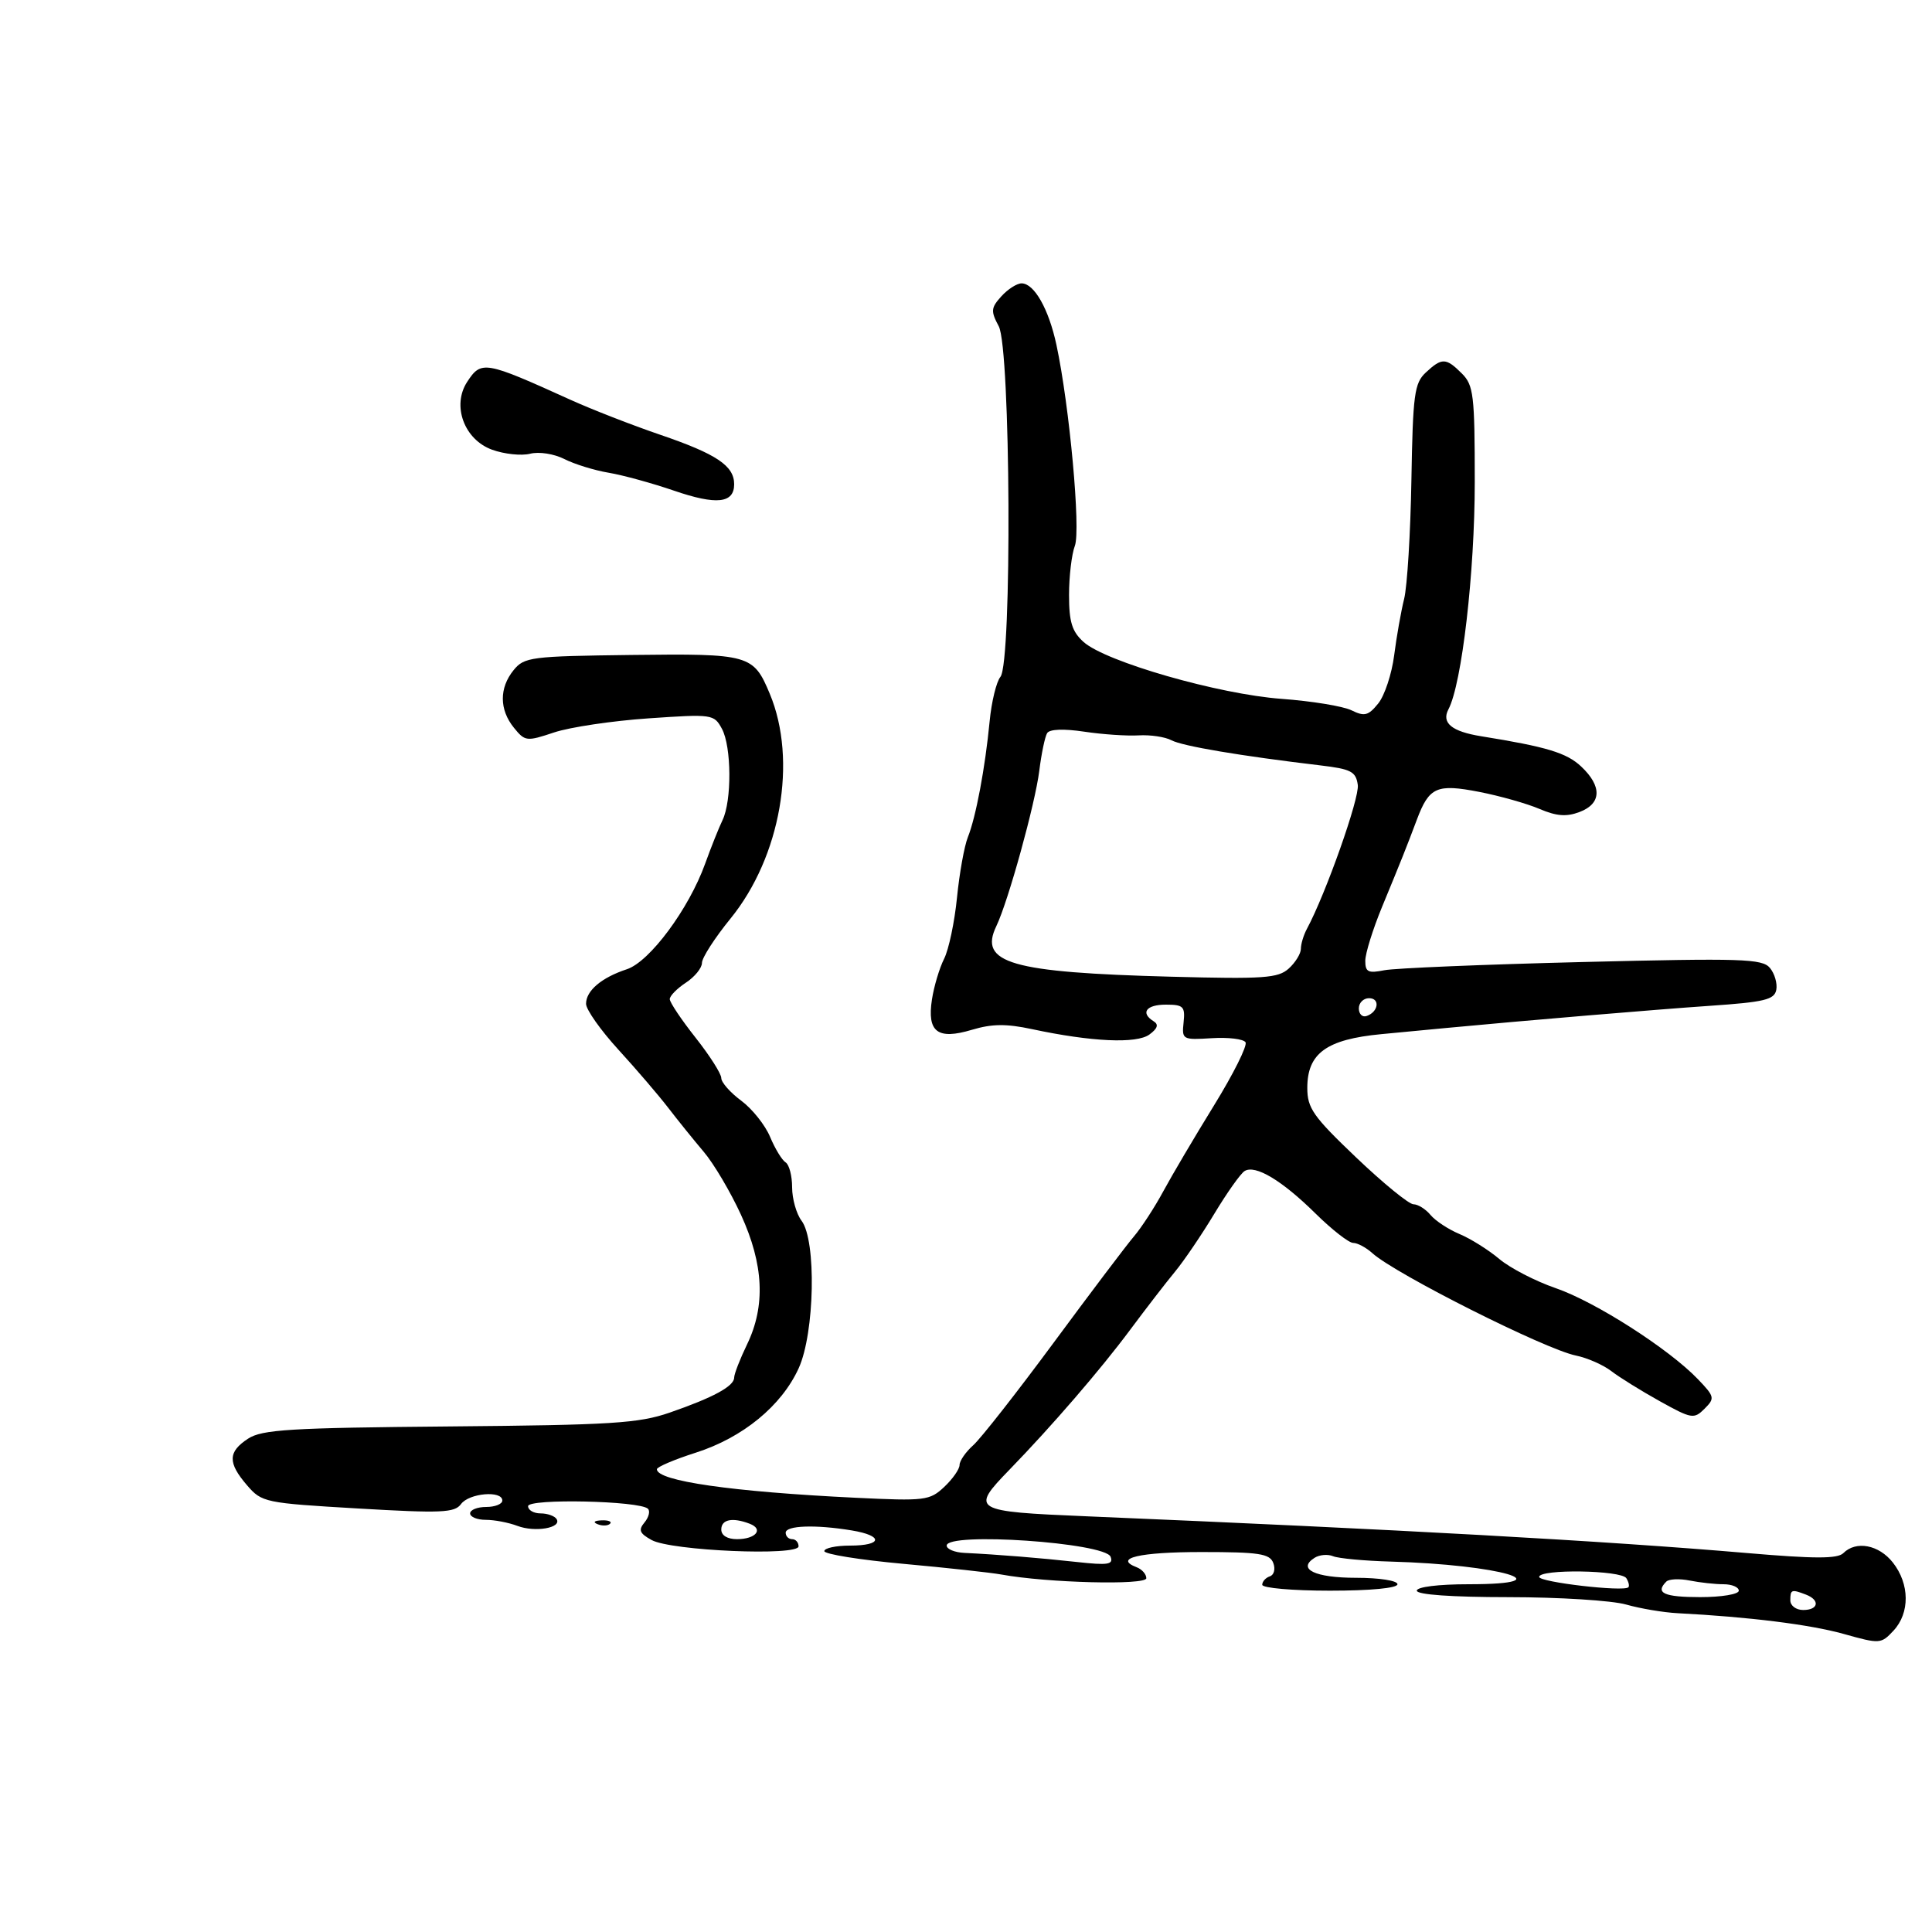 <svg xmlns="http://www.w3.org/2000/svg" width="300" height="300" viewBox="0 0 300 300" version="1.1">
	<path d="M 155.491 46.010 C 153.868 47.803, 153.824 48.304, 155.086 50.664 C 156.934 54.121, 157.167 102.880, 155.346 105.100 C 154.714 105.870, 153.961 108.975, 153.671 112 C 152.980 119.207, 151.538 126.881, 150.288 130 C 149.737 131.375, 148.978 135.596, 148.602 139.379 C 148.226 143.163, 147.325 147.438, 146.600 148.879 C 145.875 150.321, 145.026 153.160, 144.714 155.188 C 143.932 160.263, 145.573 161.508, 150.930 159.903 C 154.033 158.973, 156.257 158.950, 160.253 159.804 C 169.472 161.777, 176.483 162.099, 178.477 160.641 C 179.744 159.714, 179.950 159.087, 179.151 158.594 C 177.034 157.285, 177.968 156, 181.038 156 C 183.755 156, 184.045 156.290, 183.788 158.750 C 183.507 161.433, 183.613 161.493, 188.166 161.209 C 190.732 161.049, 193.089 161.335, 193.405 161.846 C 193.720 162.357, 191.521 166.763, 188.517 171.637 C 185.513 176.512, 181.963 182.525, 180.627 185 C 179.291 187.475, 177.241 190.625, 176.070 192 C 174.899 193.375, 169.289 200.800, 163.604 208.500 C 157.918 216.200, 152.306 223.357, 151.133 224.405 C 149.960 225.453, 149 226.837, 149 227.481 C 149 228.125, 147.929 229.657, 146.621 230.887 C 144.365 233.006, 143.653 233.093, 132.871 232.572 C 113.669 231.644, 102 229.970, 102 228.143 C 102 227.789, 104.711 226.633, 108.025 225.575 C 115.340 223.237, 121.356 218.305, 124.017 212.462 C 126.507 206.997, 126.790 192.628, 124.468 189.559 C 123.661 188.491, 123 186.155, 123 184.368 C 123 182.580, 122.543 180.836, 121.985 180.491 C 121.427 180.146, 120.343 178.363, 119.577 176.530 C 118.811 174.696, 116.792 172.167, 115.092 170.910 C 113.391 169.653, 112 168.074, 112 167.402 C 112 166.730, 110.200 163.902, 108 161.119 C 105.800 158.336, 104 155.647, 104 155.144 C 104 154.642, 105.125 153.493, 106.500 152.592 C 107.875 151.691, 109 150.307, 109 149.516 C 109 148.725, 110.989 145.635, 113.421 142.650 C 121.231 133.062, 123.853 118.073, 119.531 107.729 C 116.989 101.645, 116.399 101.479, 98.091 101.702 C 82.427 101.893, 81.402 102.025, 79.750 104.063 C 77.505 106.832, 77.523 110.189, 79.797 112.998 C 81.527 115.134, 81.762 115.161, 86.047 113.731 C 88.496 112.914, 95.079 111.932, 100.675 111.548 C 110.631 110.865, 110.877 110.900, 112.104 113.175 C 113.598 115.945, 113.650 124.331, 112.192 127.353 C 111.622 128.534, 110.407 131.577, 109.493 134.117 C 106.964 141.138, 100.887 149.334, 97.343 150.501 C 93.400 151.801, 91 153.834, 91.002 155.872 C 91.003 156.768, 93.266 159.975, 96.032 163 C 98.797 166.025, 102.269 170.075, 103.748 172 C 105.226 173.925, 107.714 177.008, 109.275 178.850 C 110.837 180.693, 113.439 185.091, 115.057 188.625 C 118.595 196.349, 118.895 202.771, 116 208.764 C 114.900 211.041, 114 213.359, 114 213.917 C 114 215.249, 110.756 217.010, 104 219.346 C 99.171 221.015, 94.993 221.278, 69.767 221.498 C 45.037 221.713, 40.683 221.977, 38.517 223.397 C 35.384 225.450, 35.346 227.129, 38.356 230.628 C 40.652 233.296, 41.095 233.389, 55.581 234.236 C 68.535 234.994, 70.596 234.906, 71.585 233.553 C 72.833 231.846, 78 231.401, 78 233 C 78 233.550, 76.875 234, 75.500 234 C 74.125 234, 73 234.450, 73 235 C 73 235.550, 74.096 236, 75.435 236 C 76.774 236, 78.976 236.421, 80.328 236.934 C 83.075 237.979, 87.277 237.257, 86.430 235.886 C 86.128 235.399, 85.009 235, 83.941 235 C 82.873 235, 82 234.495, 82 233.878 C 82 232.661, 99.372 233.039, 100.616 234.283 C 100.984 234.651, 100.742 235.606, 100.078 236.406 C 99.098 237.587, 99.306 238.100, 101.185 239.136 C 104.225 240.810, 124 241.658, 124 240.113 C 124 239.501, 123.550 239, 123 239 C 122.450 239, 122 238.550, 122 238 C 122 236.874, 126.629 236.713, 132.250 237.642 C 137.214 238.462, 137.051 240, 132 240 C 129.800 240, 128 240.386, 128 240.857 C 128 241.329, 133.512 242.216, 140.250 242.829 C 146.988 243.441, 153.850 244.190, 155.500 244.492 C 162.577 245.789, 178 246.182, 178 245.065 C 178 244.445, 177.328 243.679, 176.506 243.364 C 172.845 241.959, 176.938 241, 186.590 241 C 195.500 241, 197.160 241.252, 197.711 242.690 C 198.073 243.634, 197.839 244.554, 197.180 244.773 C 196.531 244.990, 196 245.579, 196 246.083 C 196 246.588, 200.725 247, 206.500 247 C 212.833 247, 217 246.603, 217 246 C 217 245.437, 214.186 245, 210.559 245 C 204.198 245, 201.383 243.643, 204.122 241.899 C 204.880 241.416, 206.175 241.303, 207 241.648 C 207.825 241.993, 211.875 242.369, 216 242.484 C 232.848 242.955, 243.293 246, 228.059 246 C 223.353 246, 220 246.416, 220 247 C 220 247.620, 225.420 248.002, 234.250 248.006 C 242.088 248.009, 250.300 248.524, 252.500 249.151 C 254.700 249.778, 258.300 250.384, 260.500 250.497 C 271.553 251.068, 281.073 252.256, 286.272 253.713 C 291.912 255.293, 292.089 255.282, 294.022 253.207 C 296.583 250.458, 296.543 245.960, 293.927 242.635 C 291.751 239.868, 288.207 239.193, 286.231 241.169 C 285.340 242.060, 281.795 242.057, 271.281 241.156 C 249.312 239.272, 217.343 237.493, 168.750 235.451 C 150.966 234.704, 150.641 234.508, 156.750 228.215 C 163.347 221.420, 170.893 212.673, 175.484 206.500 C 177.938 203.200, 181.081 199.127, 182.468 197.450 C 183.855 195.772, 186.597 191.730, 188.562 188.467 C 190.526 185.205, 192.640 182.223, 193.258 181.841 C 194.922 180.812, 199.047 183.281, 204.272 188.432 C 206.821 190.945, 209.454 193, 210.124 193 C 210.794 193, 212.134 193.717, 213.102 194.593 C 216.676 197.827, 239.915 209.516, 244.703 210.488 C 246.465 210.846, 248.940 211.933, 250.203 212.904 C 251.466 213.875, 254.851 215.977, 257.725 217.574 C 262.673 220.324, 263.042 220.386, 264.676 218.753 C 266.309 217.119, 266.255 216.875, 263.648 214.155 C 259.146 209.456, 247.719 202.140, 241.584 200.029 C 238.435 198.946, 234.487 196.904, 232.809 195.493 C 231.131 194.081, 228.350 192.337, 226.629 191.618 C 224.908 190.898, 222.882 189.565, 222.128 188.655 C 221.373 187.745, 220.182 187, 219.482 187 C 218.782 187, 214.786 183.738, 210.602 179.750 C 203.894 173.356, 202.996 172.078, 202.998 168.924 C 203.001 163.549, 205.975 161.392, 214.500 160.581 C 218.350 160.216, 222.850 159.788, 224.500 159.631 C 236.579 158.485, 257.152 156.755, 265.488 156.184 C 273.992 155.602, 275.528 155.233, 275.821 153.702 C 276.010 152.713, 275.566 151.182, 274.834 150.300 C 273.646 148.868, 270.529 148.770, 245.700 149.384 C 230.407 149.762, 216.569 150.336, 214.948 150.660 C 212.448 151.160, 212 150.937, 212 149.191 C 212 148.058, 213.173 144.290, 214.607 140.816 C 217.640 133.470, 218.365 131.653, 220.007 127.283 C 221.916 122.201, 223.087 121.679, 229.700 122.966 C 232.890 123.587, 237.092 124.774, 239.037 125.604 C 241.704 126.741, 243.243 126.858, 245.287 126.081 C 248.698 124.784, 248.787 122.088, 245.520 119.019 C 243.263 116.898, 240.161 115.961, 230 114.326 C 225.426 113.590, 223.798 112.252, 224.911 110.145 C 226.998 106.193, 229 88.904, 229 74.824 C 229 61.333, 228.820 59.820, 227 58 C 224.535 55.535, 223.895 55.517, 221.397 57.844 C 219.621 59.500, 219.391 61.218, 219.161 74.594 C 219.020 82.792, 218.512 91.075, 218.032 93 C 217.552 94.925, 216.856 98.865, 216.485 101.756 C 216.114 104.647, 215.002 108.011, 214.013 109.233 C 212.471 111.137, 211.879 111.288, 209.857 110.296 C 208.561 109.659, 203.675 108.859, 199 108.518 C 189.224 107.803, 171.669 102.757, 168.250 99.678 C 166.459 98.064, 166 96.579, 166 92.391 C 166 89.497, 166.407 86.060, 166.904 84.753 C 167.837 82.299, 166.073 63.047, 164.047 53.569 C 162.856 47.996, 160.594 44, 158.632 44 C 157.905 44, 156.492 44.904, 155.491 46.010 M 72.546 59.290 C 70.132 62.974, 72.074 68.263, 76.416 69.833 C 78.305 70.517, 80.961 70.797, 82.318 70.456 C 83.712 70.106, 86.027 70.467, 87.642 71.285 C 89.214 72.081, 92.300 73.035, 94.500 73.404 C 96.700 73.773, 101.265 75.025, 104.644 76.185 C 111.257 78.456, 114 78.163, 114 75.186 C 114 72.328, 111.261 70.496, 102.538 67.516 C 98.158 66.021, 91.858 63.565, 88.538 62.059 C 75.262 56.040, 74.735 55.949, 72.546 59.290 M 162.600 113.838 C 162.261 114.386, 161.713 117.009, 161.382 119.667 C 160.738 124.836, 156.549 139.987, 154.707 143.815 C 151.943 149.557, 156.951 151.004, 181.869 151.662 C 196.268 152.043, 198.463 151.891, 200.119 150.393 C 201.153 149.456, 202 148.079, 202 147.331 C 202 146.584, 202.421 145.191, 202.935 144.236 C 205.864 138.793, 211.124 123.915, 210.837 121.884 C 210.542 119.799, 209.809 119.418, 205 118.847 C 192.649 117.381, 183.592 115.852, 181.905 114.949 C 180.921 114.423, 178.628 114.080, 176.808 114.189 C 174.989 114.297, 171.186 114.038, 168.358 113.614 C 165.166 113.135, 162.982 113.220, 162.600 113.838 M 211 156.583 C 211 157.454, 211.534 157.989, 212.188 157.771 C 214.042 157.153, 214.349 155, 212.583 155 C 211.713 155, 211 155.713, 211 156.583 M 92.813 236.683 C 93.534 236.972, 94.397 236.936, 94.729 236.604 C 95.061 236.272, 94.471 236.036, 93.417 236.079 C 92.252 236.127, 92.015 236.364, 92.813 236.683 M 112 237.500 C 112 238.424, 112.938 239, 114.441 239 C 117.360 239, 118.631 237.456, 116.412 236.605 C 113.738 235.579, 112 235.931, 112 237.500 M 147 240 C 147 240.550, 148.238 241.060, 149.750 241.133 C 154.971 241.387, 161.519 241.917, 167.254 242.550 C 172.037 243.078, 172.915 242.941, 172.453 241.737 C 171.607 239.534, 147 237.854, 147 240 M 239 244.863 C 239 245.679, 252.105 247.204, 252.850 246.475 C 253.043 246.287, 252.904 245.653, 252.541 245.067 C 251.759 243.801, 239 243.610, 239 244.863 M 258.743 245.590 C 256.976 247.357, 258.378 248, 264 248 C 267.333 248, 270 247.556, 270 247 C 270 246.450, 268.931 246, 267.625 246 C 266.319 246, 263.953 245.741, 262.368 245.424 C 260.783 245.107, 259.152 245.182, 258.743 245.590 M 278 248.500 C 278 249.333, 278.889 250, 280 250 C 282.384 250, 282.653 248.464, 280.418 247.607 C 278.183 246.749, 278 246.817, 278 248.500" stroke="none" fill="black" fill-rule="evenodd"/>
</svg>